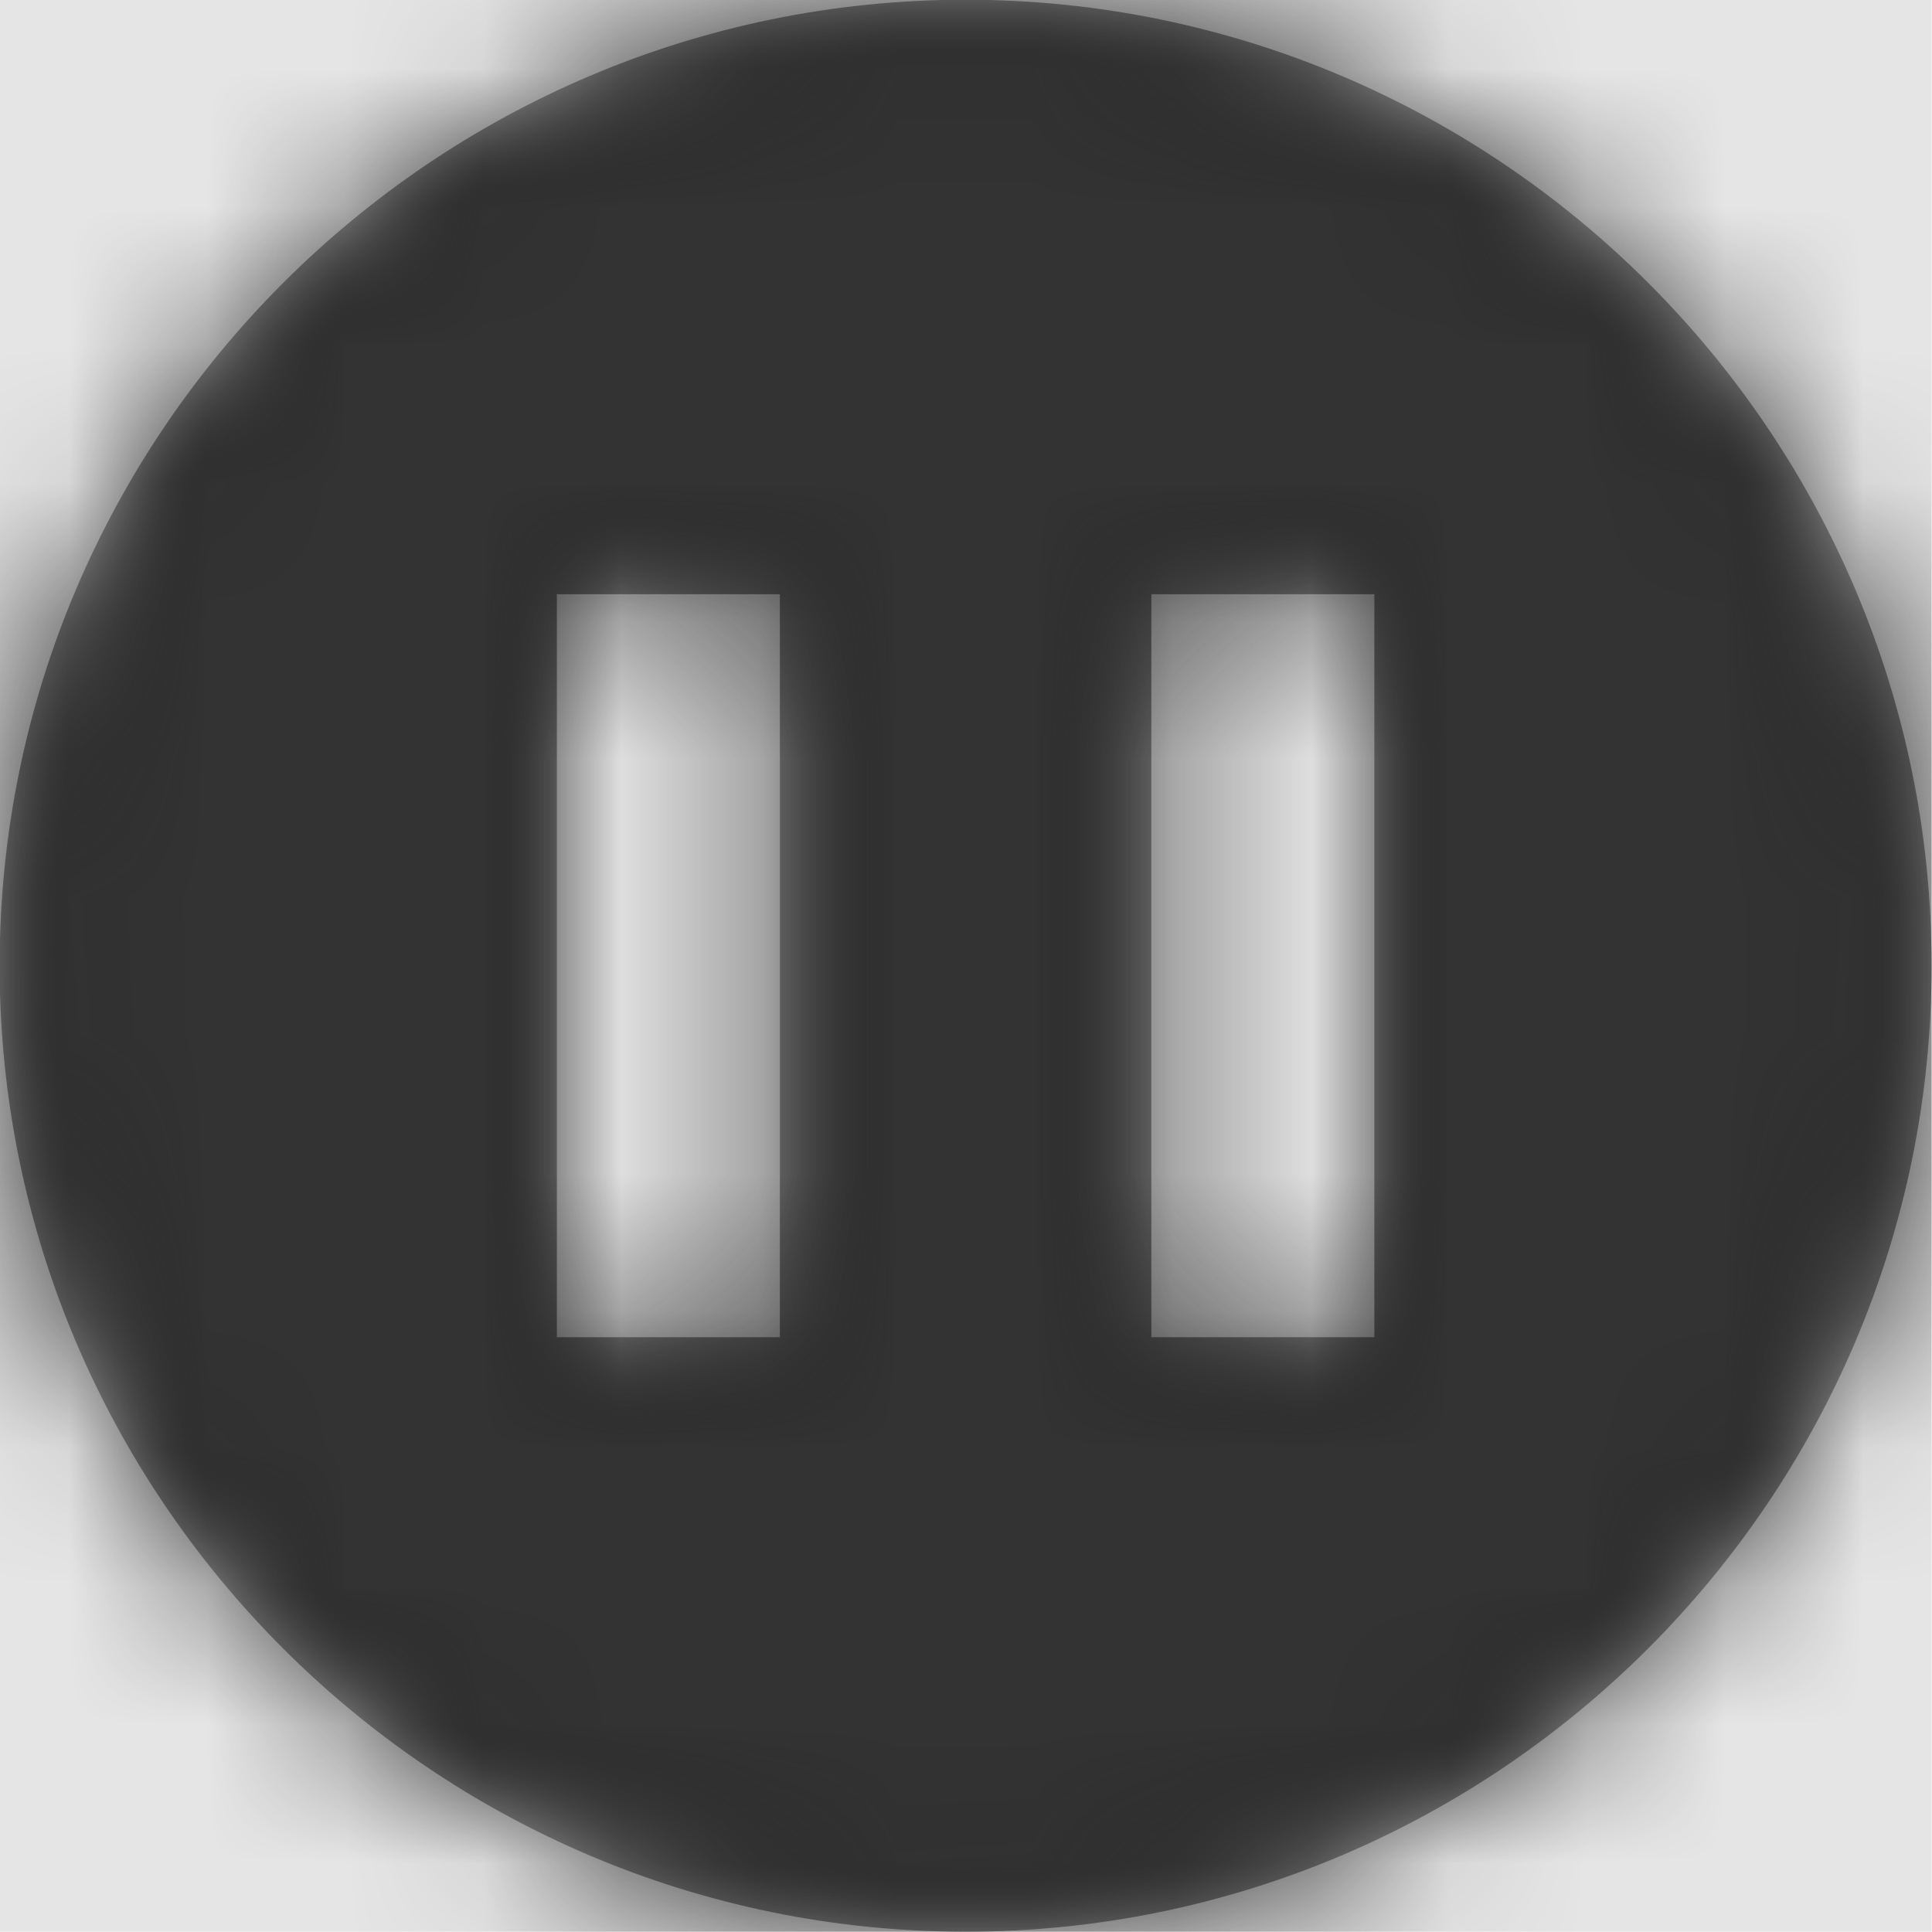 <svg width="512" height="512" viewBox="0 0 512 512" version="1.1" xmlns="http://www.w3.org/2000/svg" xmlns:xlink="http://www.w3.org/1999/xlink">
<title>status-pause</title>
<desc>Created using Figma</desc>
<g id="Canvas" transform="matrix(36.571 0 0 36.571 -8777.14 -6144)">
<rect x="240" y="168" width="14" height="14" fill="#E5E5E5"/>
<g id="status-pause">
<mask id="mask0_outline" mask-type="alpha">
<g id="Mask">
<use xlink:href="#path0_fill" transform="translate(240 168)" fill="#FFFFFF"/>
</g>
</mask>
<g id="Mask" mask="url(#mask0_outline)">
<use xlink:href="#path0_fill" transform="translate(240 168)"/>
</g>
<g id="&#226;&#134;&#170;&#240;&#159;&#142;&#168;Color" mask="url(#mask0_outline)">
<g id="Rectangle 3">
<use xlink:href="#path1_fill" transform="translate(240 168)" fill="#333333"/>
</g>
</g>
</g>
</g>
<defs>
<path id="path0_fill" fill-rule="evenodd" d="M 7 0C 3.142 0 0 3.142 0 7C 0 10.858 3.142 14 7 14C 10.858 14 14 10.858 14 7C 14 3.142 10.862 0 7 0ZM 5.654 9.692L 4.038 9.692L 4.038 4.308L 5.654 4.308L 5.654 9.692ZM 8.346 9.692L 9.962 9.692L 9.962 4.308L 8.346 4.308L 8.346 9.692Z"/>
<path id="path1_fill" fill-rule="evenodd" d="M 0 0L 14 0L 14 14L 0 14L 0 0Z"/>
</defs>
</svg>

